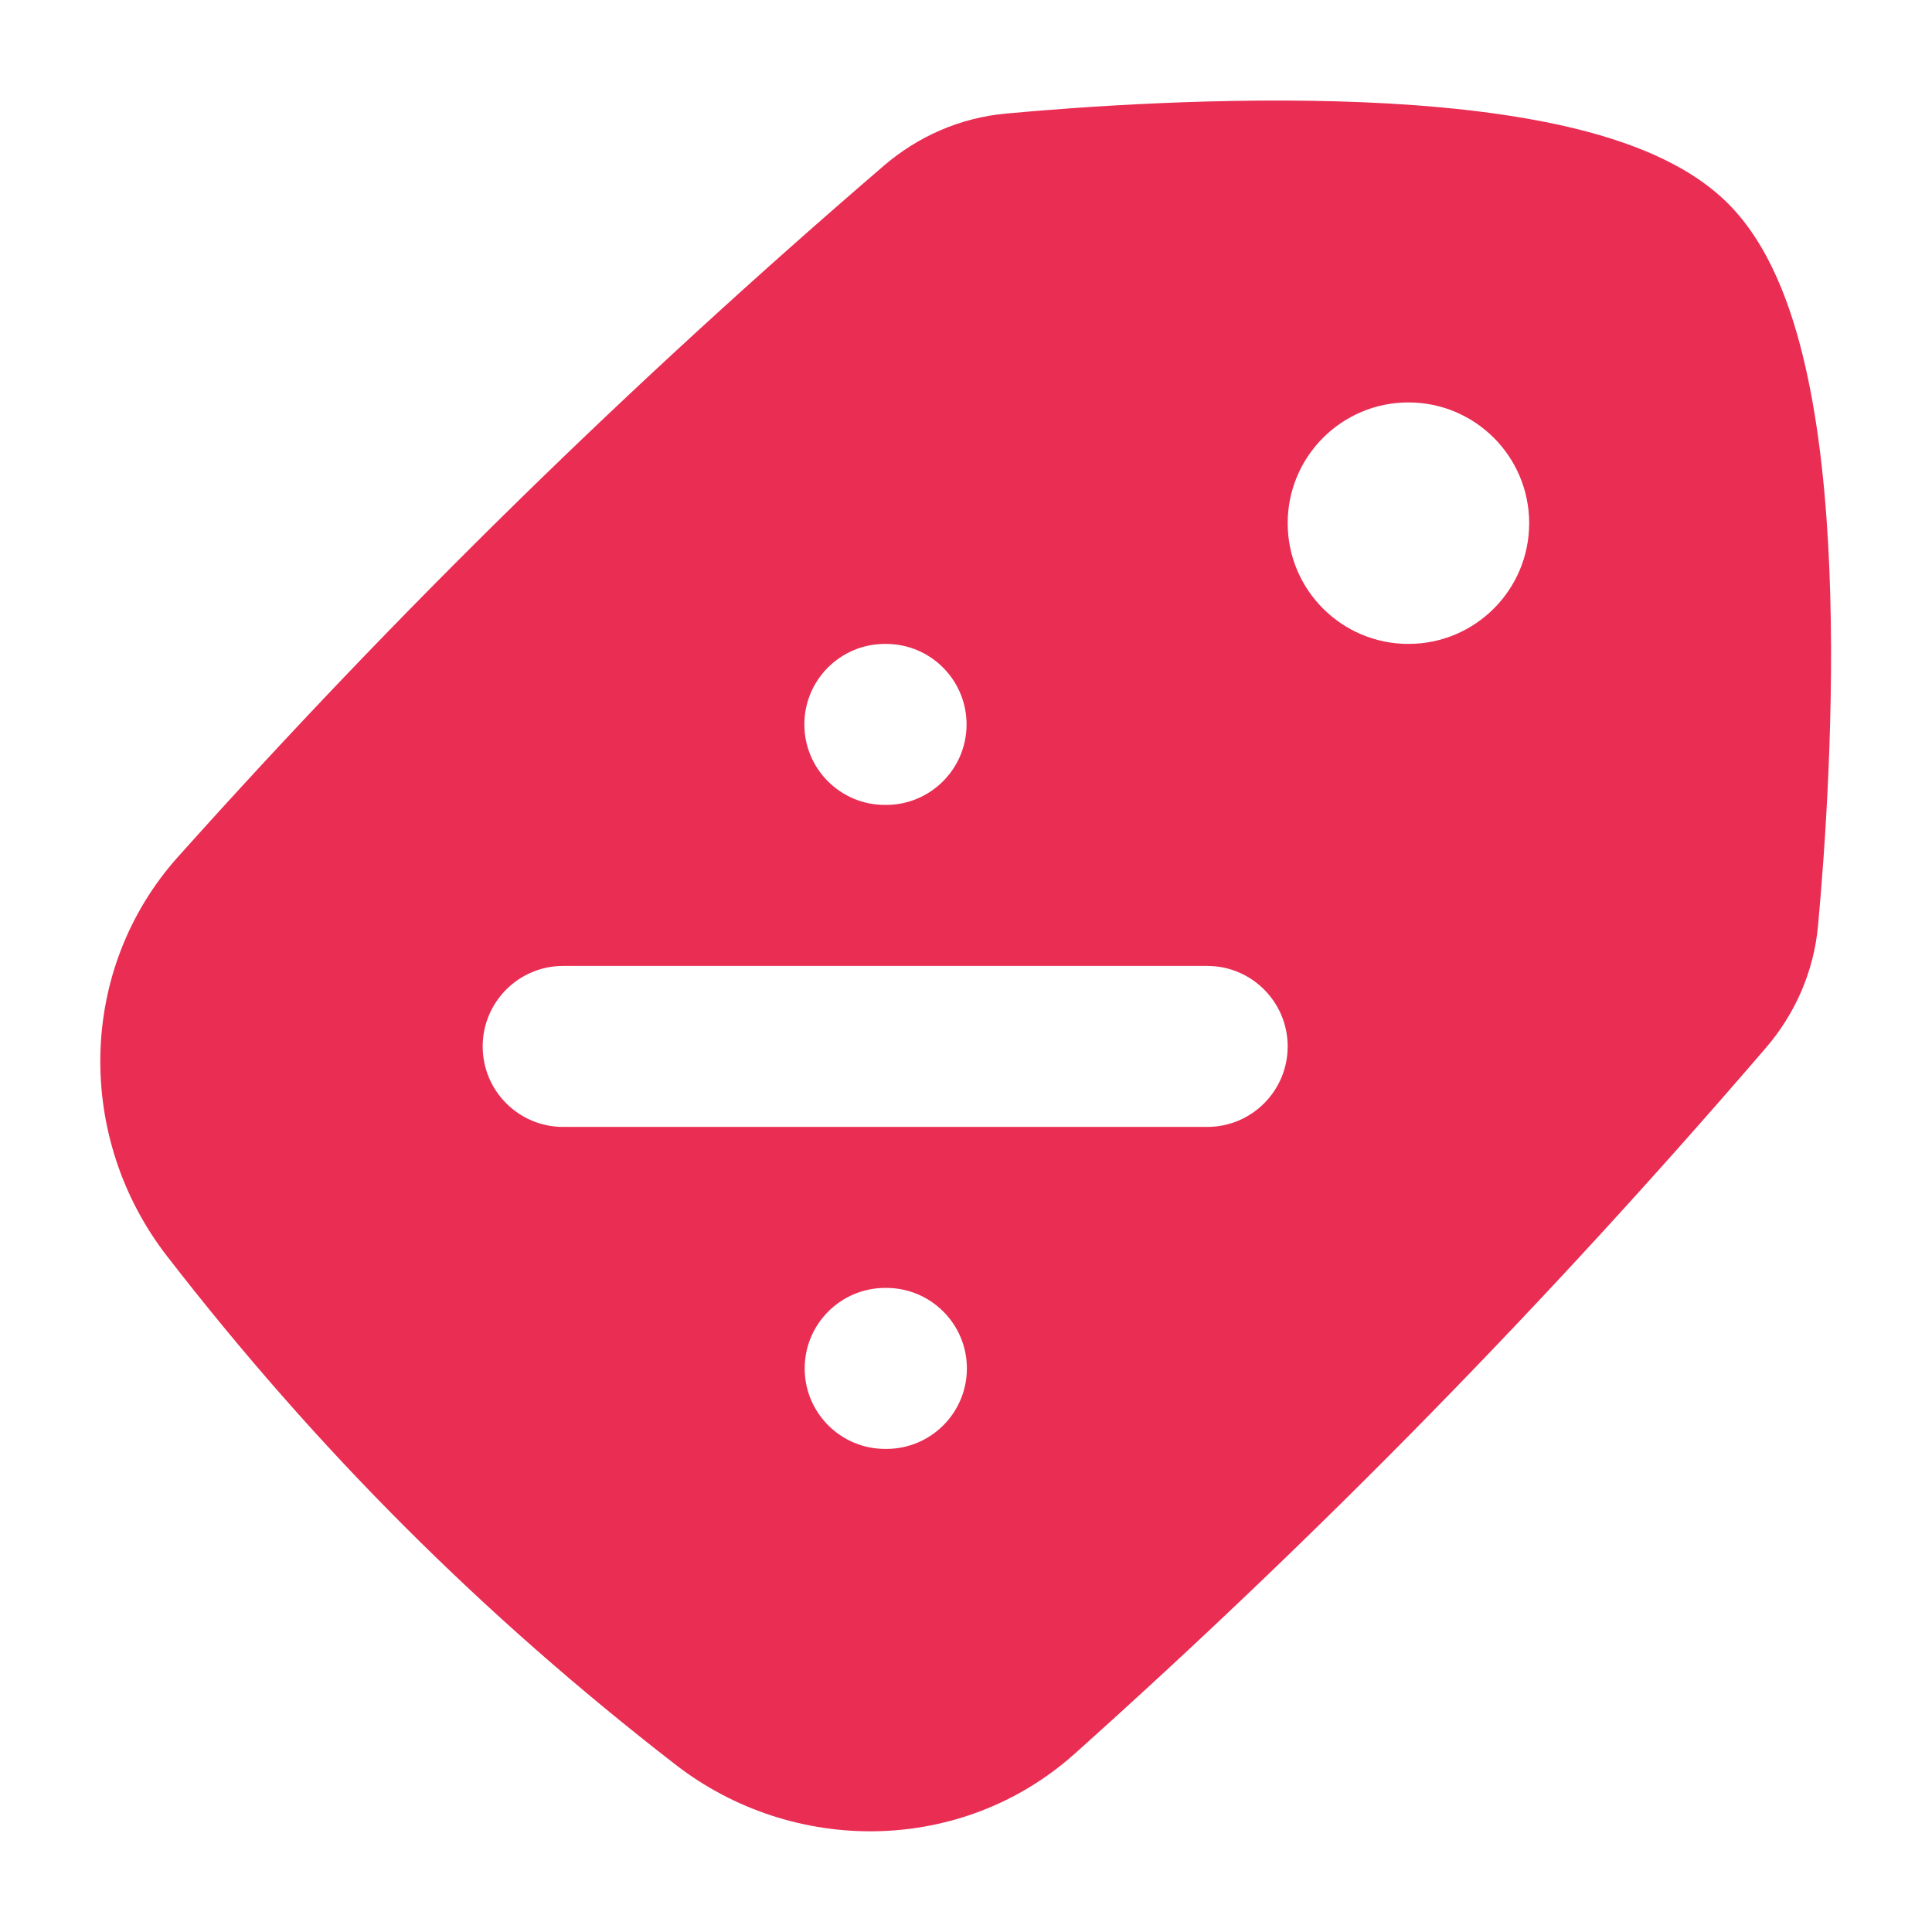 <svg width="24" height="24" viewBox="0 0 24 24" fill="none" xmlns="http://www.w3.org/2000/svg">
<path fill-rule="evenodd" clip-rule="evenodd" d="M21.467 2.529C20.962 2.024 20.204 1.743 19.456 1.571C18.682 1.394 17.797 1.306 16.927 1.27C15.184 1.198 13.404 1.327 12.494 1.411C11.926 1.463 11.401 1.696 10.979 2.059C7.827 4.768 4.957 7.576 2.212 10.643C0.955 12.046 0.942 14.141 2.073 15.602C3.939 18.012 5.984 20.056 8.393 21.922C9.854 23.053 11.949 23.04 13.352 21.784C16.419 19.038 19.227 16.168 21.937 13.016C22.3 12.594 22.532 12.069 22.584 11.501C22.668 10.591 22.797 8.811 22.725 7.068C22.689 6.198 22.602 5.313 22.424 4.54C22.252 3.791 21.971 3.033 21.467 2.529ZM10.992 7.999C10.44 7.999 9.992 8.447 9.992 8.999C9.992 9.551 10.44 9.999 10.992 9.999H11.007C11.559 9.999 12.007 9.551 12.007 8.999C12.007 8.447 11.559 7.999 11.007 7.999H10.992ZM10.996 15.999C10.444 15.999 9.996 16.447 9.996 16.999C9.996 17.552 10.444 17.999 10.996 17.999H11.011C11.563 17.999 12.011 17.552 12.011 16.999C12.011 16.447 11.563 15.999 11.011 15.999H10.996ZM5.996 12.999C5.996 12.447 6.444 11.999 6.996 11.999H14.996C15.548 11.999 15.996 12.447 15.996 12.999C15.996 13.552 15.548 13.999 14.996 13.999H6.996C6.444 13.999 5.996 13.552 5.996 12.999ZM17.496 4.999C18.325 4.999 18.996 5.671 18.996 6.499C18.996 7.328 18.325 7.999 17.496 7.999C16.668 7.999 15.996 7.328 15.996 6.499C15.996 5.671 16.668 4.999 17.496 4.999Z" fill="#E92D53"/>
</svg>
